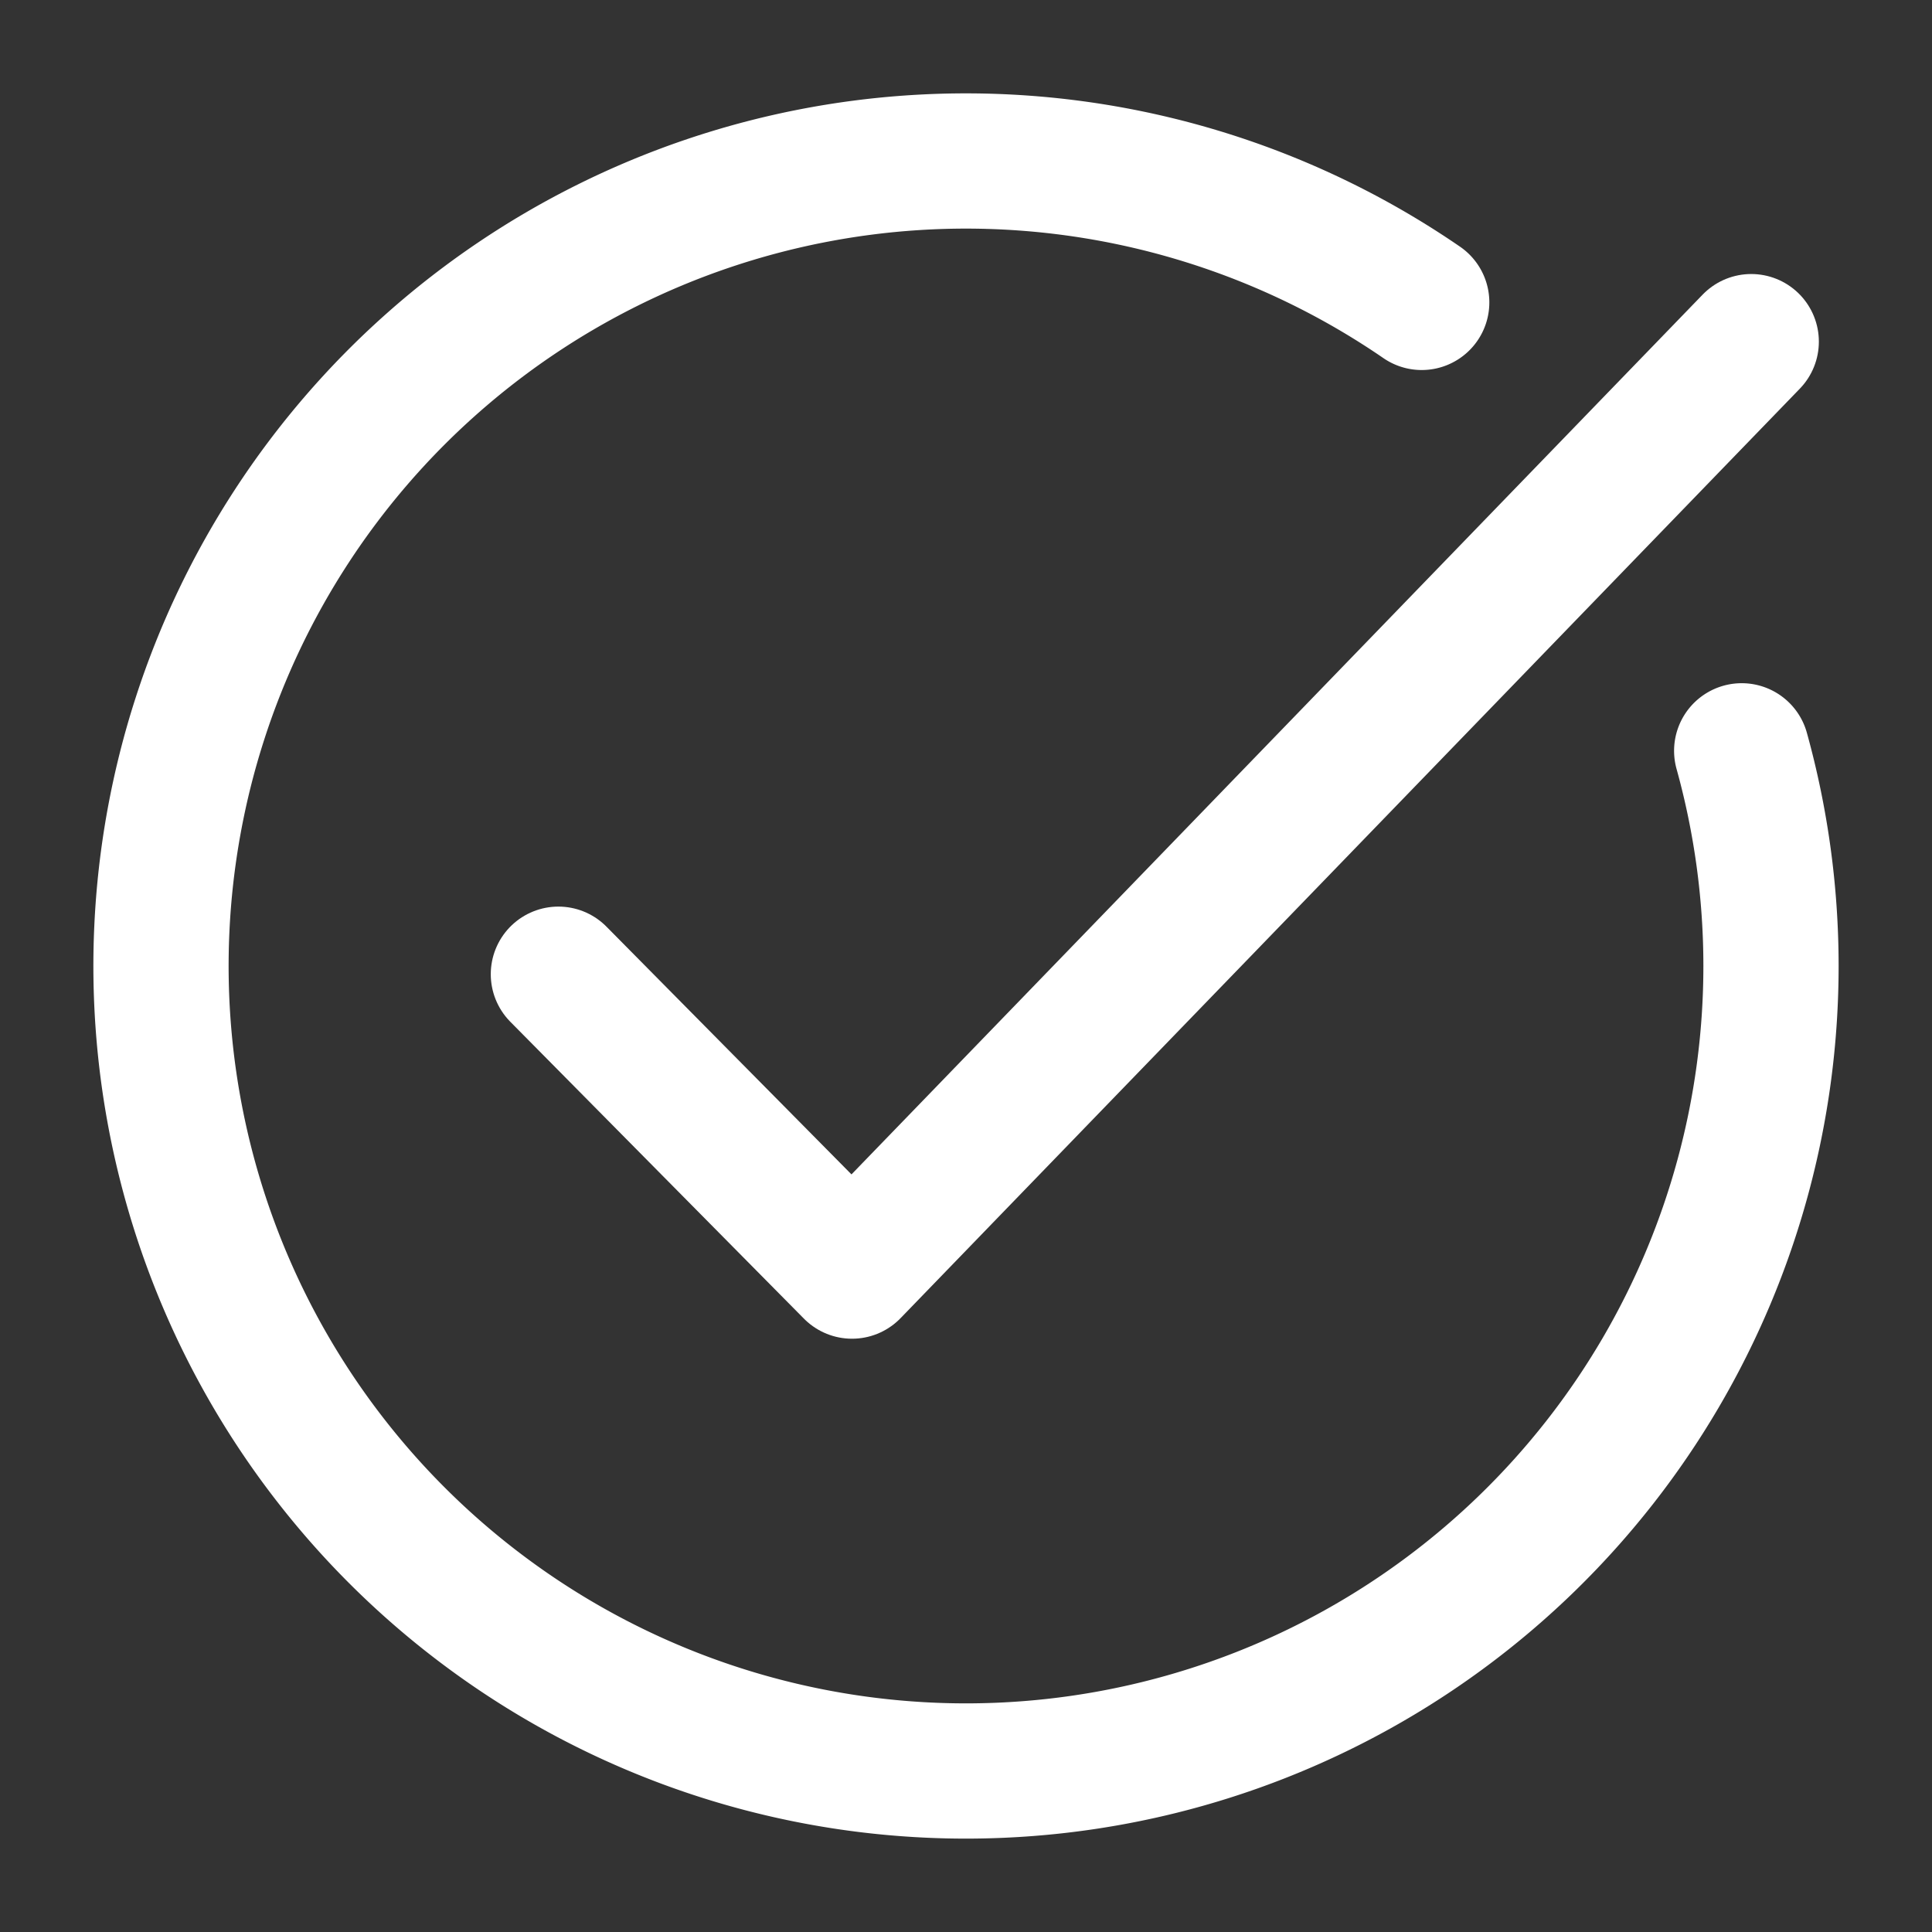 <!DOCTYPE svg PUBLIC "-//W3C//DTD SVG 1.1//EN" "http://www.w3.org/Graphics/SVG/1.1/DTD/svg11.dtd">

<!-- Uploaded to: SVG Repo, www.svgrepo.com, Transformed by: SVG Repo Mixer Tools -->
<svg width="256px" height="256px" viewBox="0 0 48 48" xmlns="http://www.w3.org/2000/svg" fill="#000000">

<rect x="0" y="0" width="48" height="48" fill="#333333" stroke="none"/>

<g id="SVGRepo_bgCarrier" stroke-width="0"/>

<g id="SVGRepo_tracerCarrier" stroke-linecap="round" stroke-linejoin="round" stroke="#CCCCCC" stroke-width="3.36">

<defs>

<style>.a{fill:none;stroke:white;stroke-linecap:round;stroke-linejoin:round;}</style>

</defs>

<path class="a" d="M43.272,18.654A20,20,0,0,1,44,24h0A20,20,0,1,1,35.322,7.513"/>

<path class="a" d="M13.873,24.204,21.168,31.58,43.509,8.488"/>

</g>

<g id="SVGRepo_iconCarrier">

<defs>

<style>.a{fill:none;stroke:white;stroke-linecap:round;stroke-linejoin:round;}</style>

</defs>

<path class="a" d="M43.272,18.654A20,20,0,0,1,44,24h0A20,20,0,1,1,35.322,7.513"/>

<path class="a" d="M13.873,24.204,21.168,31.58,43.509,8.488"/>

</g>

</svg>